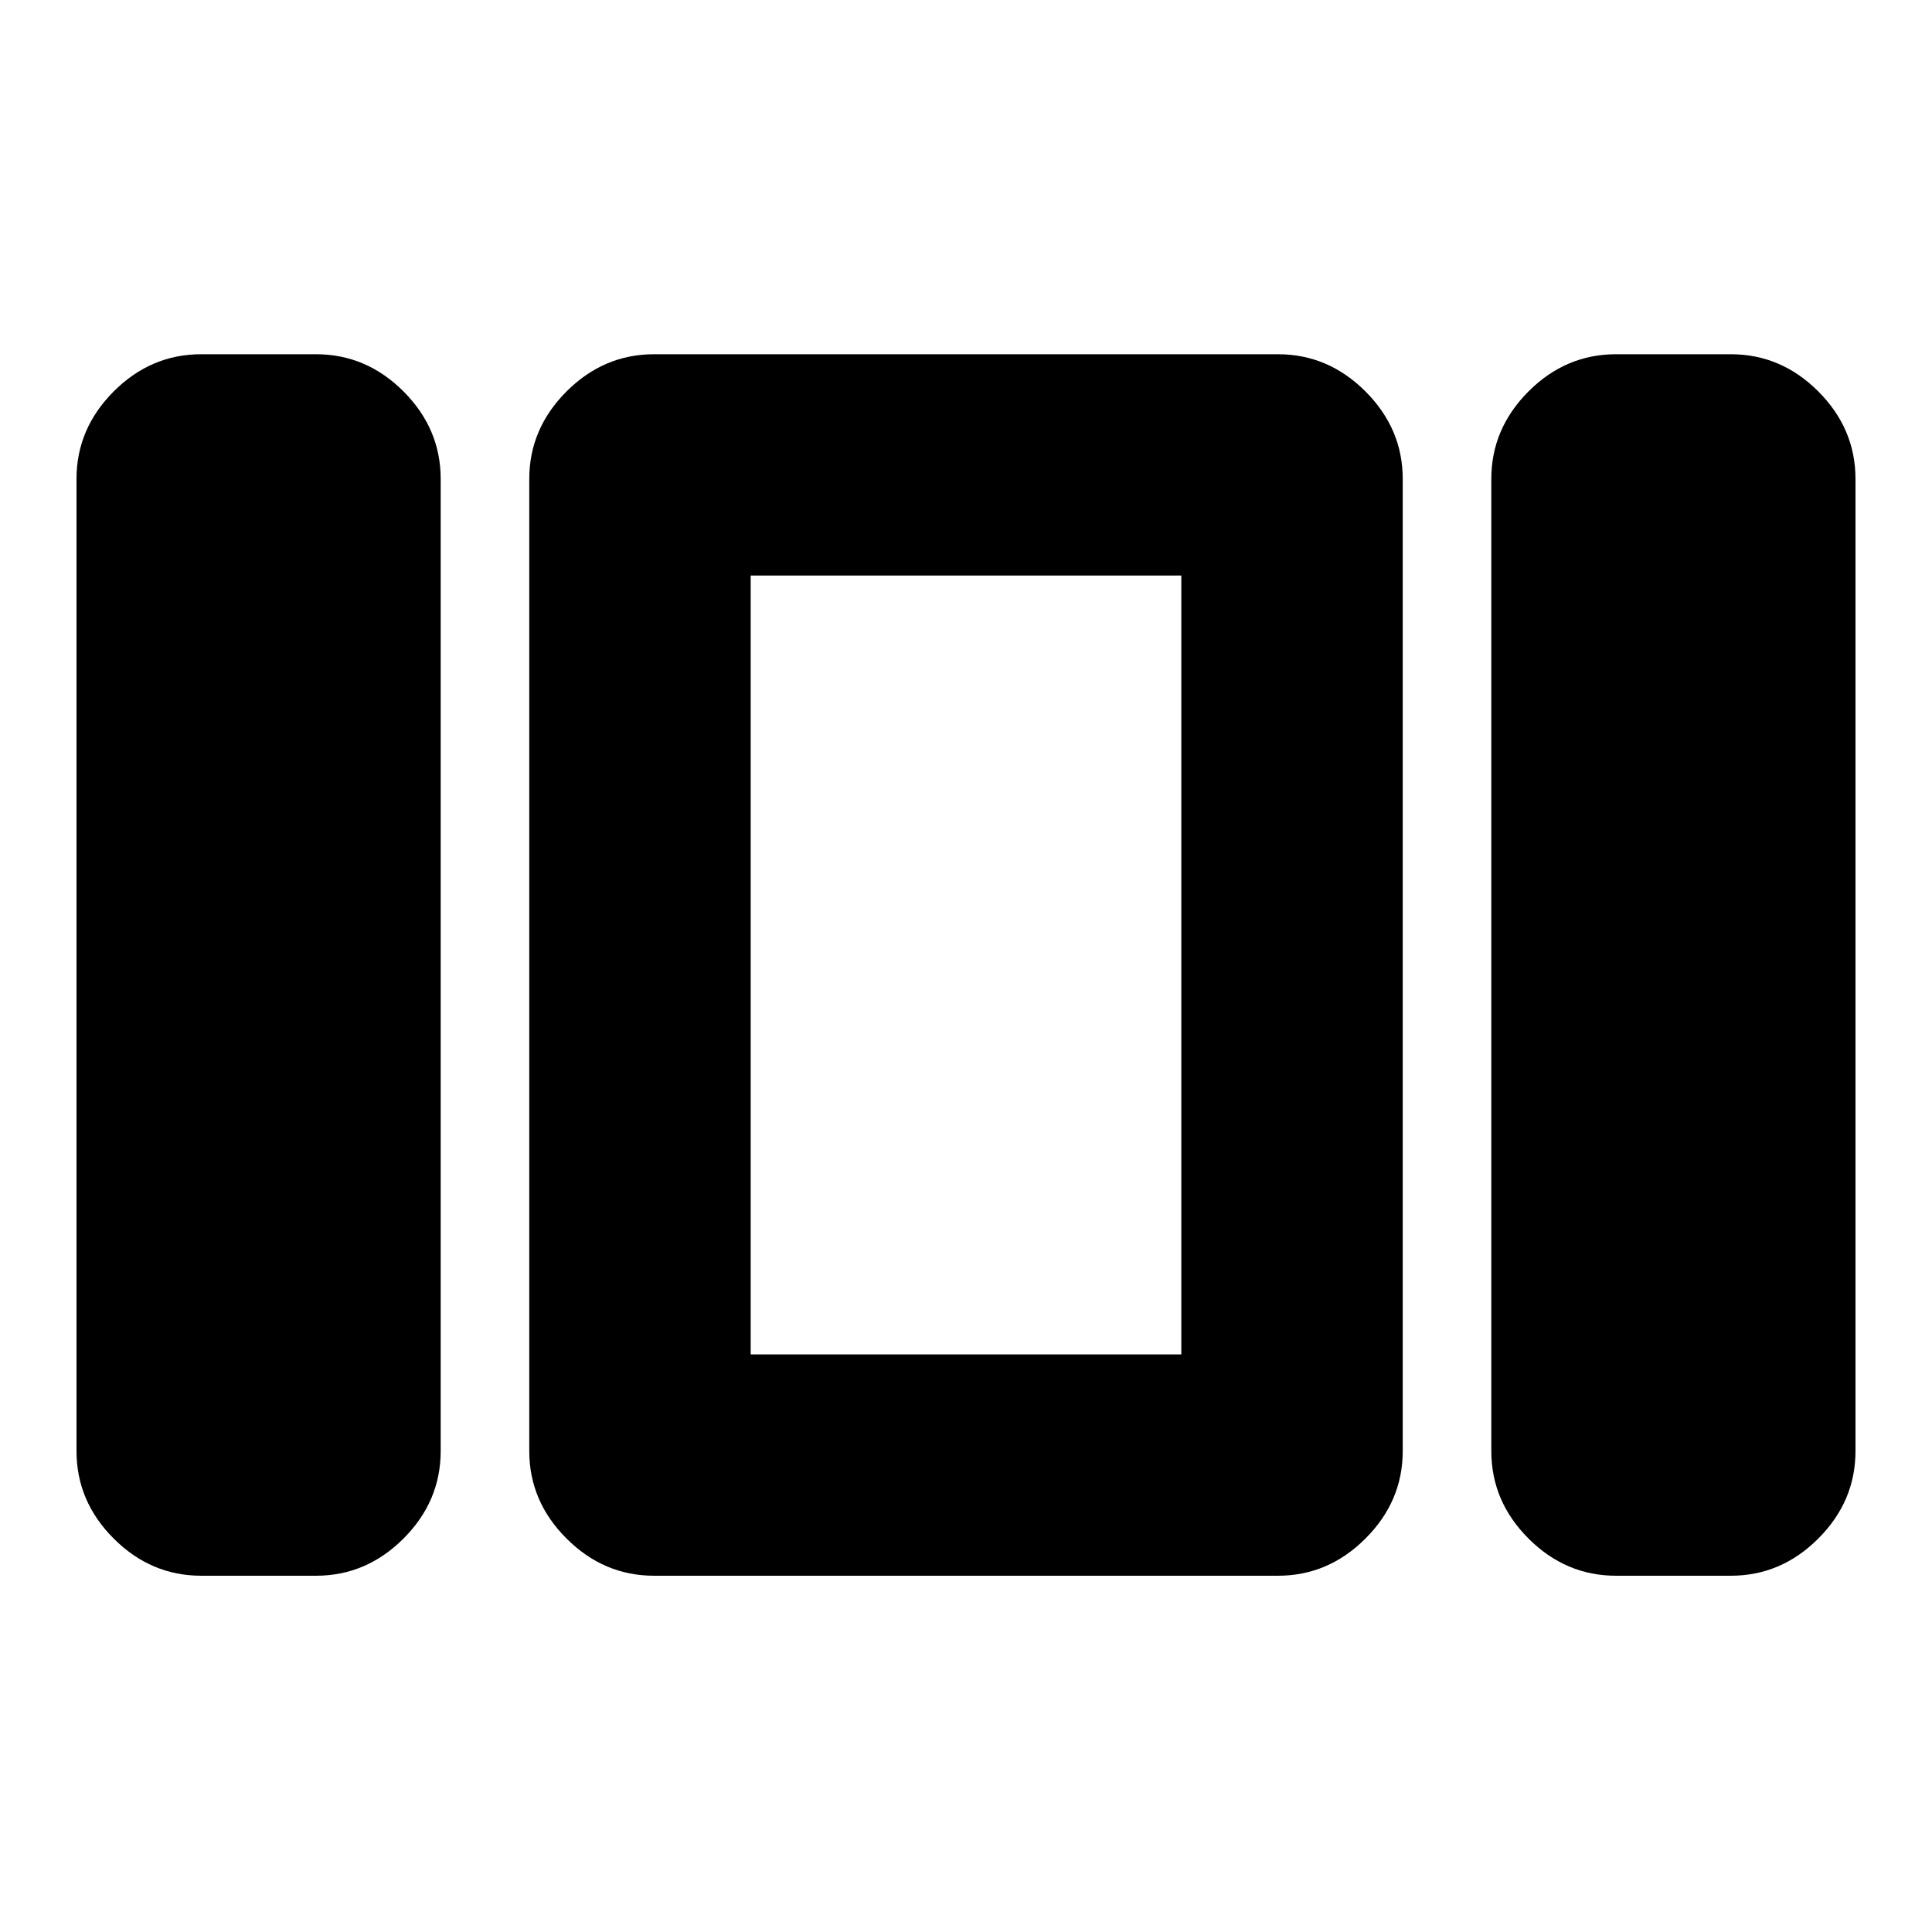 <svg xmlns="http://www.w3.org/2000/svg" height="20" width="20"><path d="M7.771 14.021V5.958V14.021ZM16.729 16.312Q16.208 16.312 15.823 15.927Q15.438 15.542 15.438 15.021V4.958Q15.438 4.438 15.823 4.052Q16.208 3.667 16.729 3.667H17.917Q18.438 3.667 18.823 4.052Q19.208 4.438 19.208 4.958V15.021Q19.208 15.542 18.823 15.927Q18.438 16.312 17.917 16.312ZM6.771 16.312Q6.25 16.312 5.865 15.927Q5.479 15.542 5.479 15.021V4.958Q5.479 4.438 5.865 4.052Q6.25 3.667 6.771 3.667H13.229Q13.75 3.667 14.135 4.052Q14.521 4.438 14.521 4.958V15.021Q14.521 15.542 14.135 15.927Q13.75 16.312 13.229 16.312ZM2.083 16.312Q1.562 16.312 1.177 15.927Q0.792 15.542 0.792 15.021V4.958Q0.792 4.438 1.177 4.052Q1.562 3.667 2.083 3.667H3.271Q3.792 3.667 4.177 4.052Q4.562 4.438 4.562 4.958V15.021Q4.562 15.542 4.177 15.927Q3.792 16.312 3.271 16.312ZM7.771 5.958V14.021H12.229V5.958Z"/></svg>